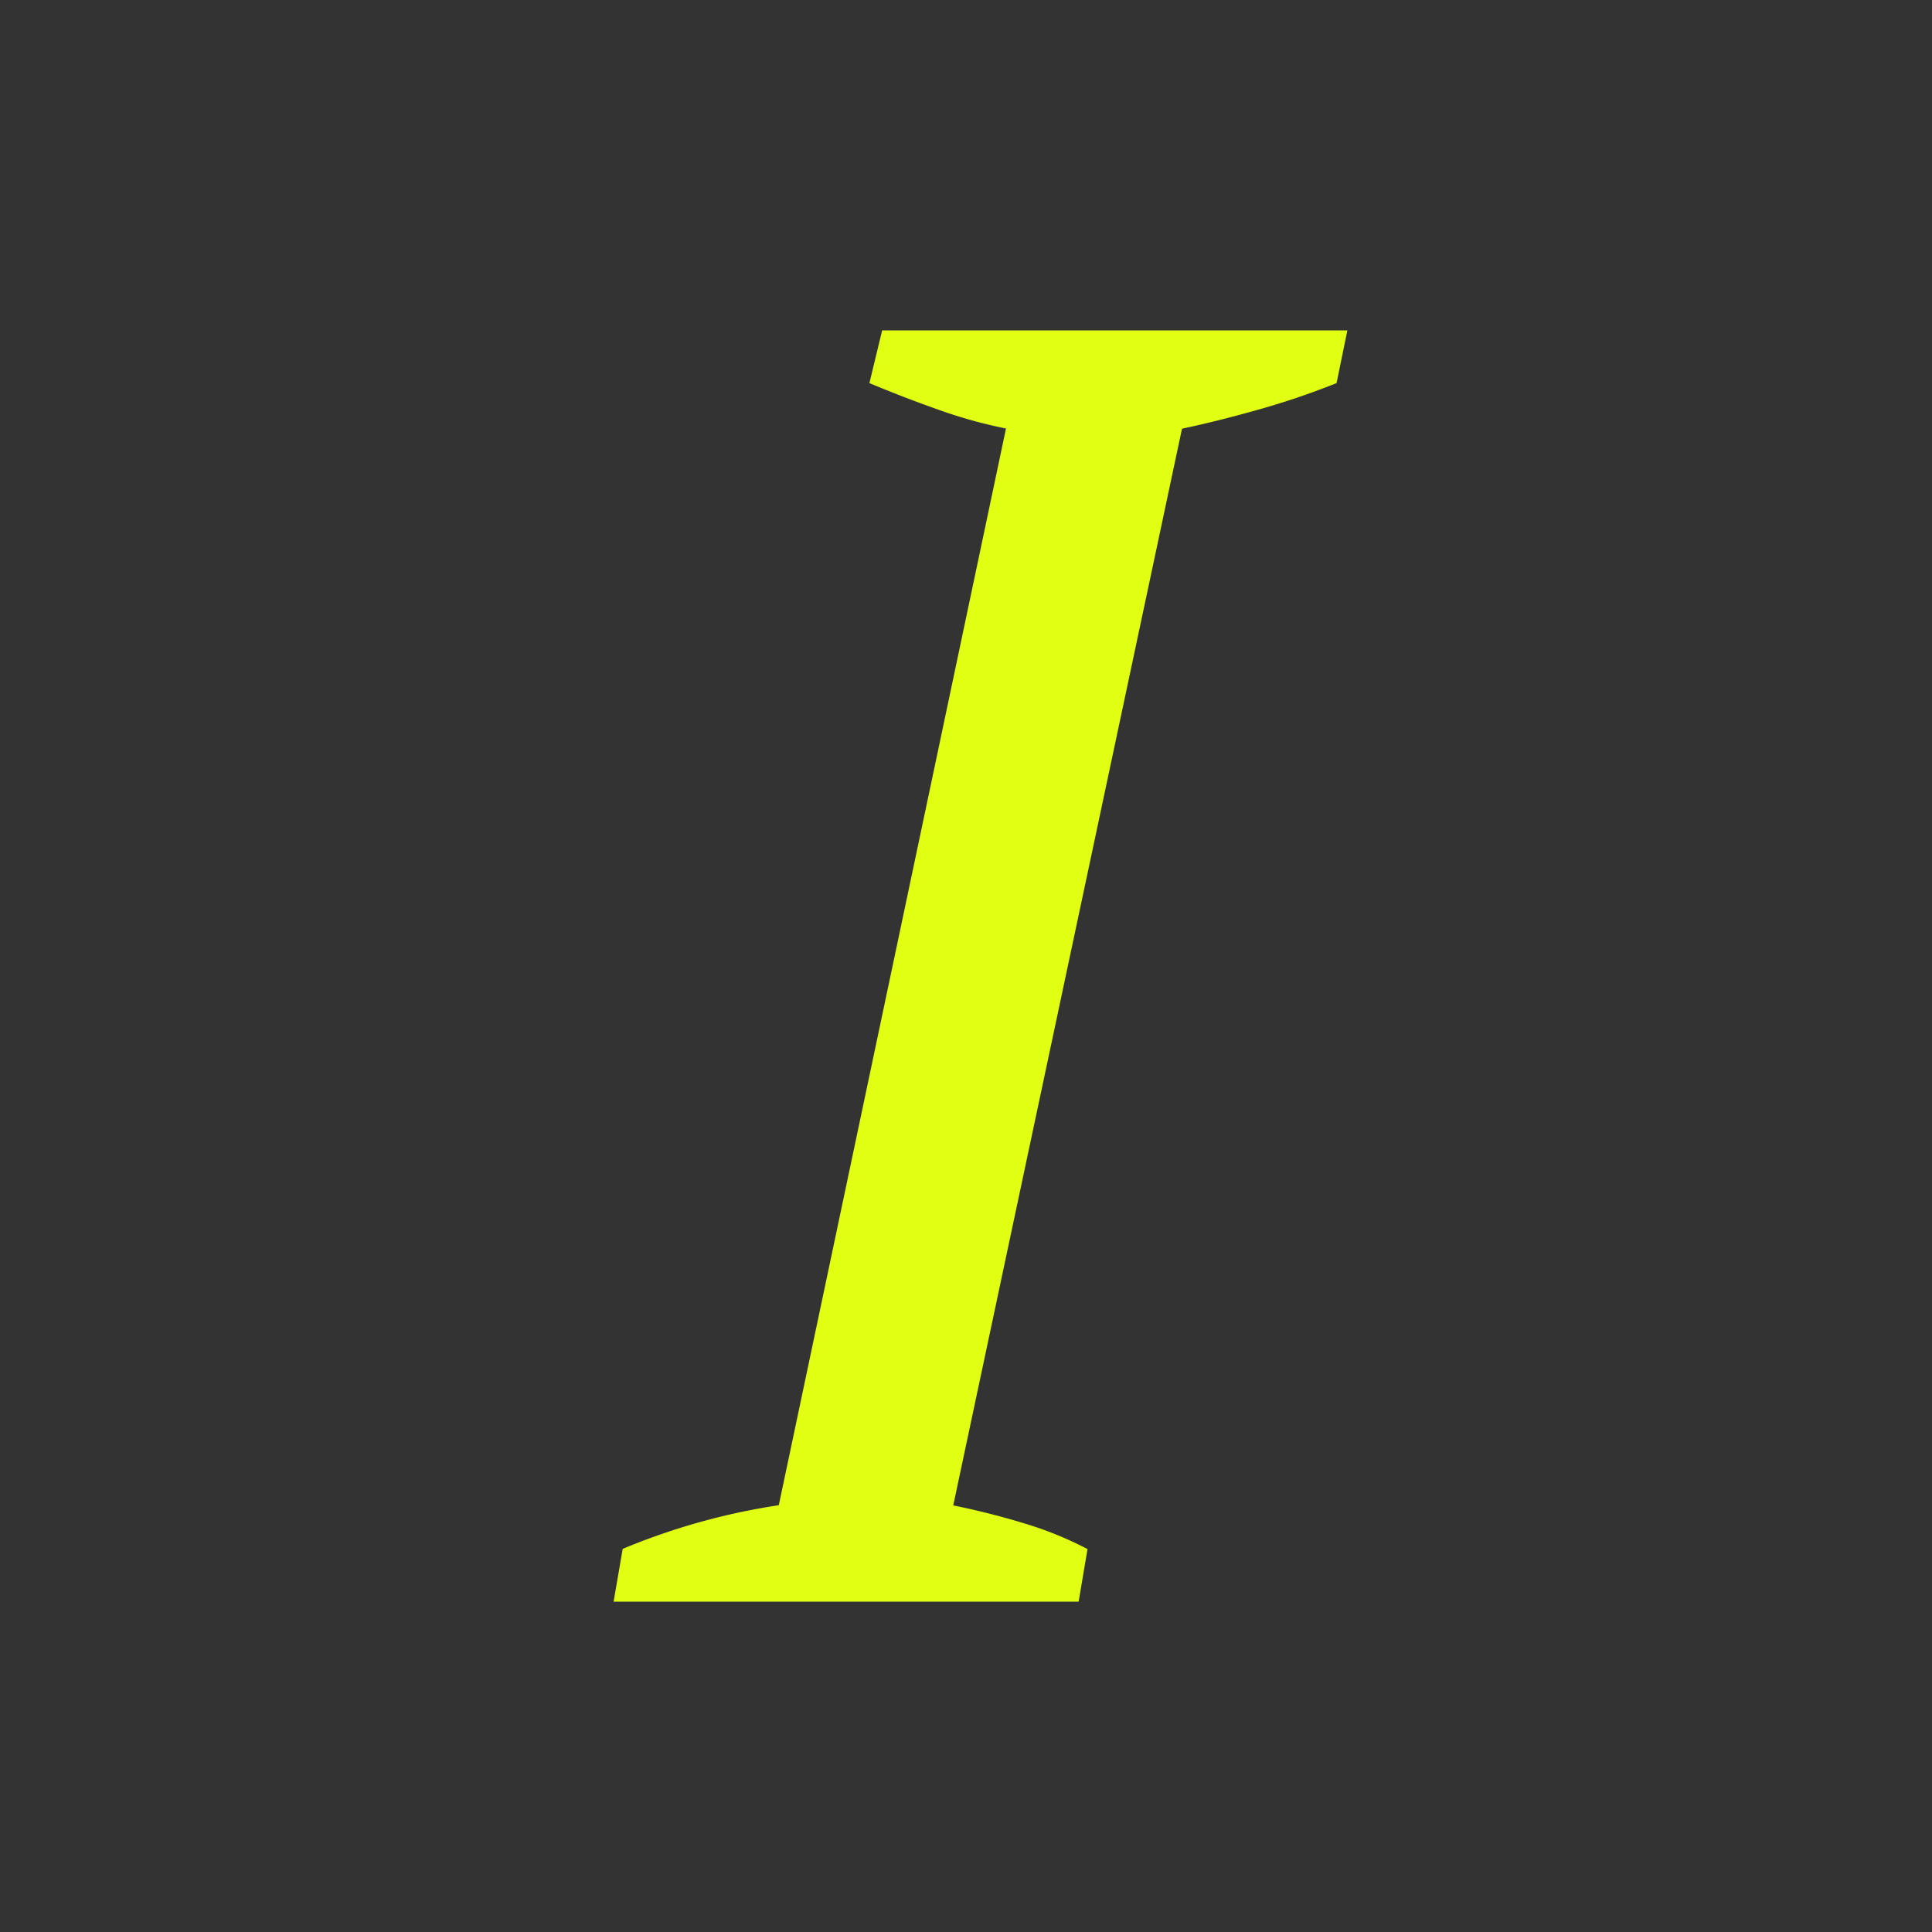 <svg xmlns="http://www.w3.org/2000/svg" width="100" height="100" viewBox="0 0 100 100"><rect x="0" y="0" width="100" height="100" fill="#333333" stroke="none"/><defs><style>.a{fill:#e0ff12;}</style></defs><title>Zeichenfläche 1 Kopie 3</title><path class="a" d="M55.83,82.9H31.76l.47-2.73a34.1,34.1,0,0,1,8.08-2.26L52.07,22.18a24.64,24.64,0,0,1-3.57-1Q46.8,20.58,45,19.83l.66-2.73H69.74l-.56,2.73a40.44,40.44,0,0,1-4,1.36q-2.16.61-4,1L49.34,77.92q1.88.38,3.71.94a18.43,18.43,0,0,1,3.24,1.32Z"/></svg>